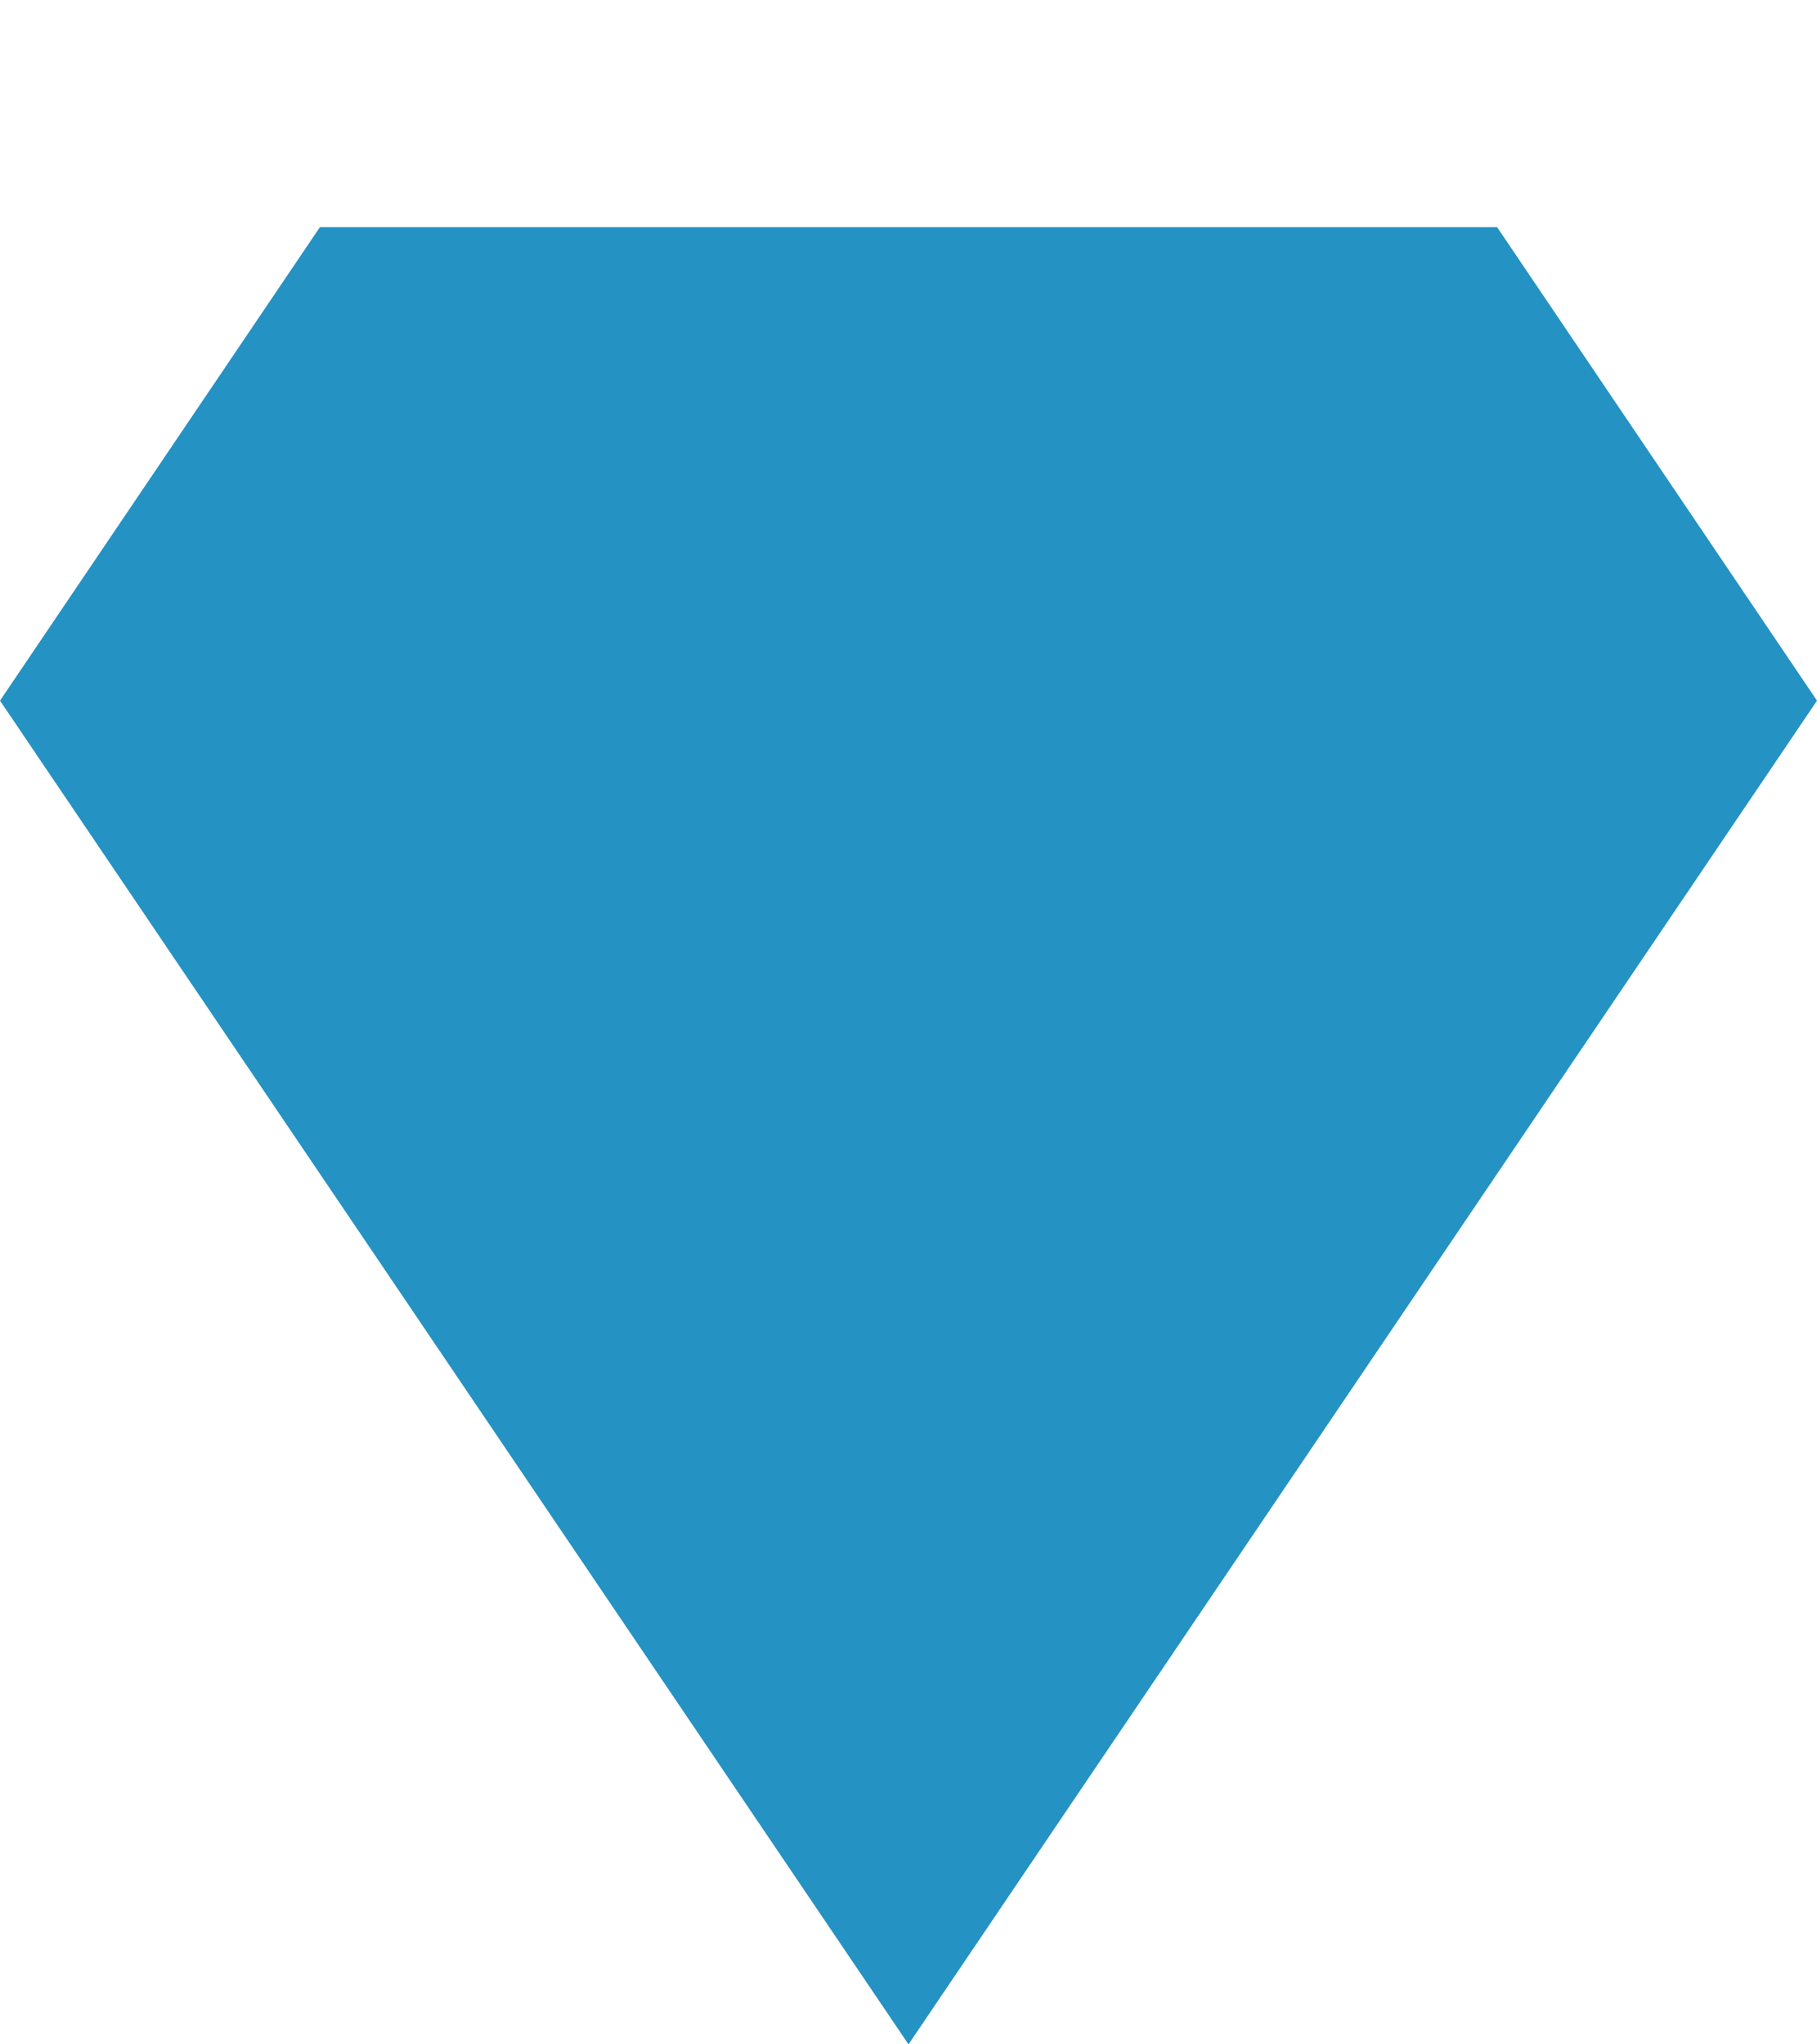 <?xml version="1.0" encoding="UTF-8"?> <svg xmlns="http://www.w3.org/2000/svg" width="16" height="18" viewBox="0 0 16 18"><path fill="#2492C3" fill-rule="evenodd" d="M13.183 2L2.817 2 0 6.169 8 18 16 6.169z"></path></svg> 